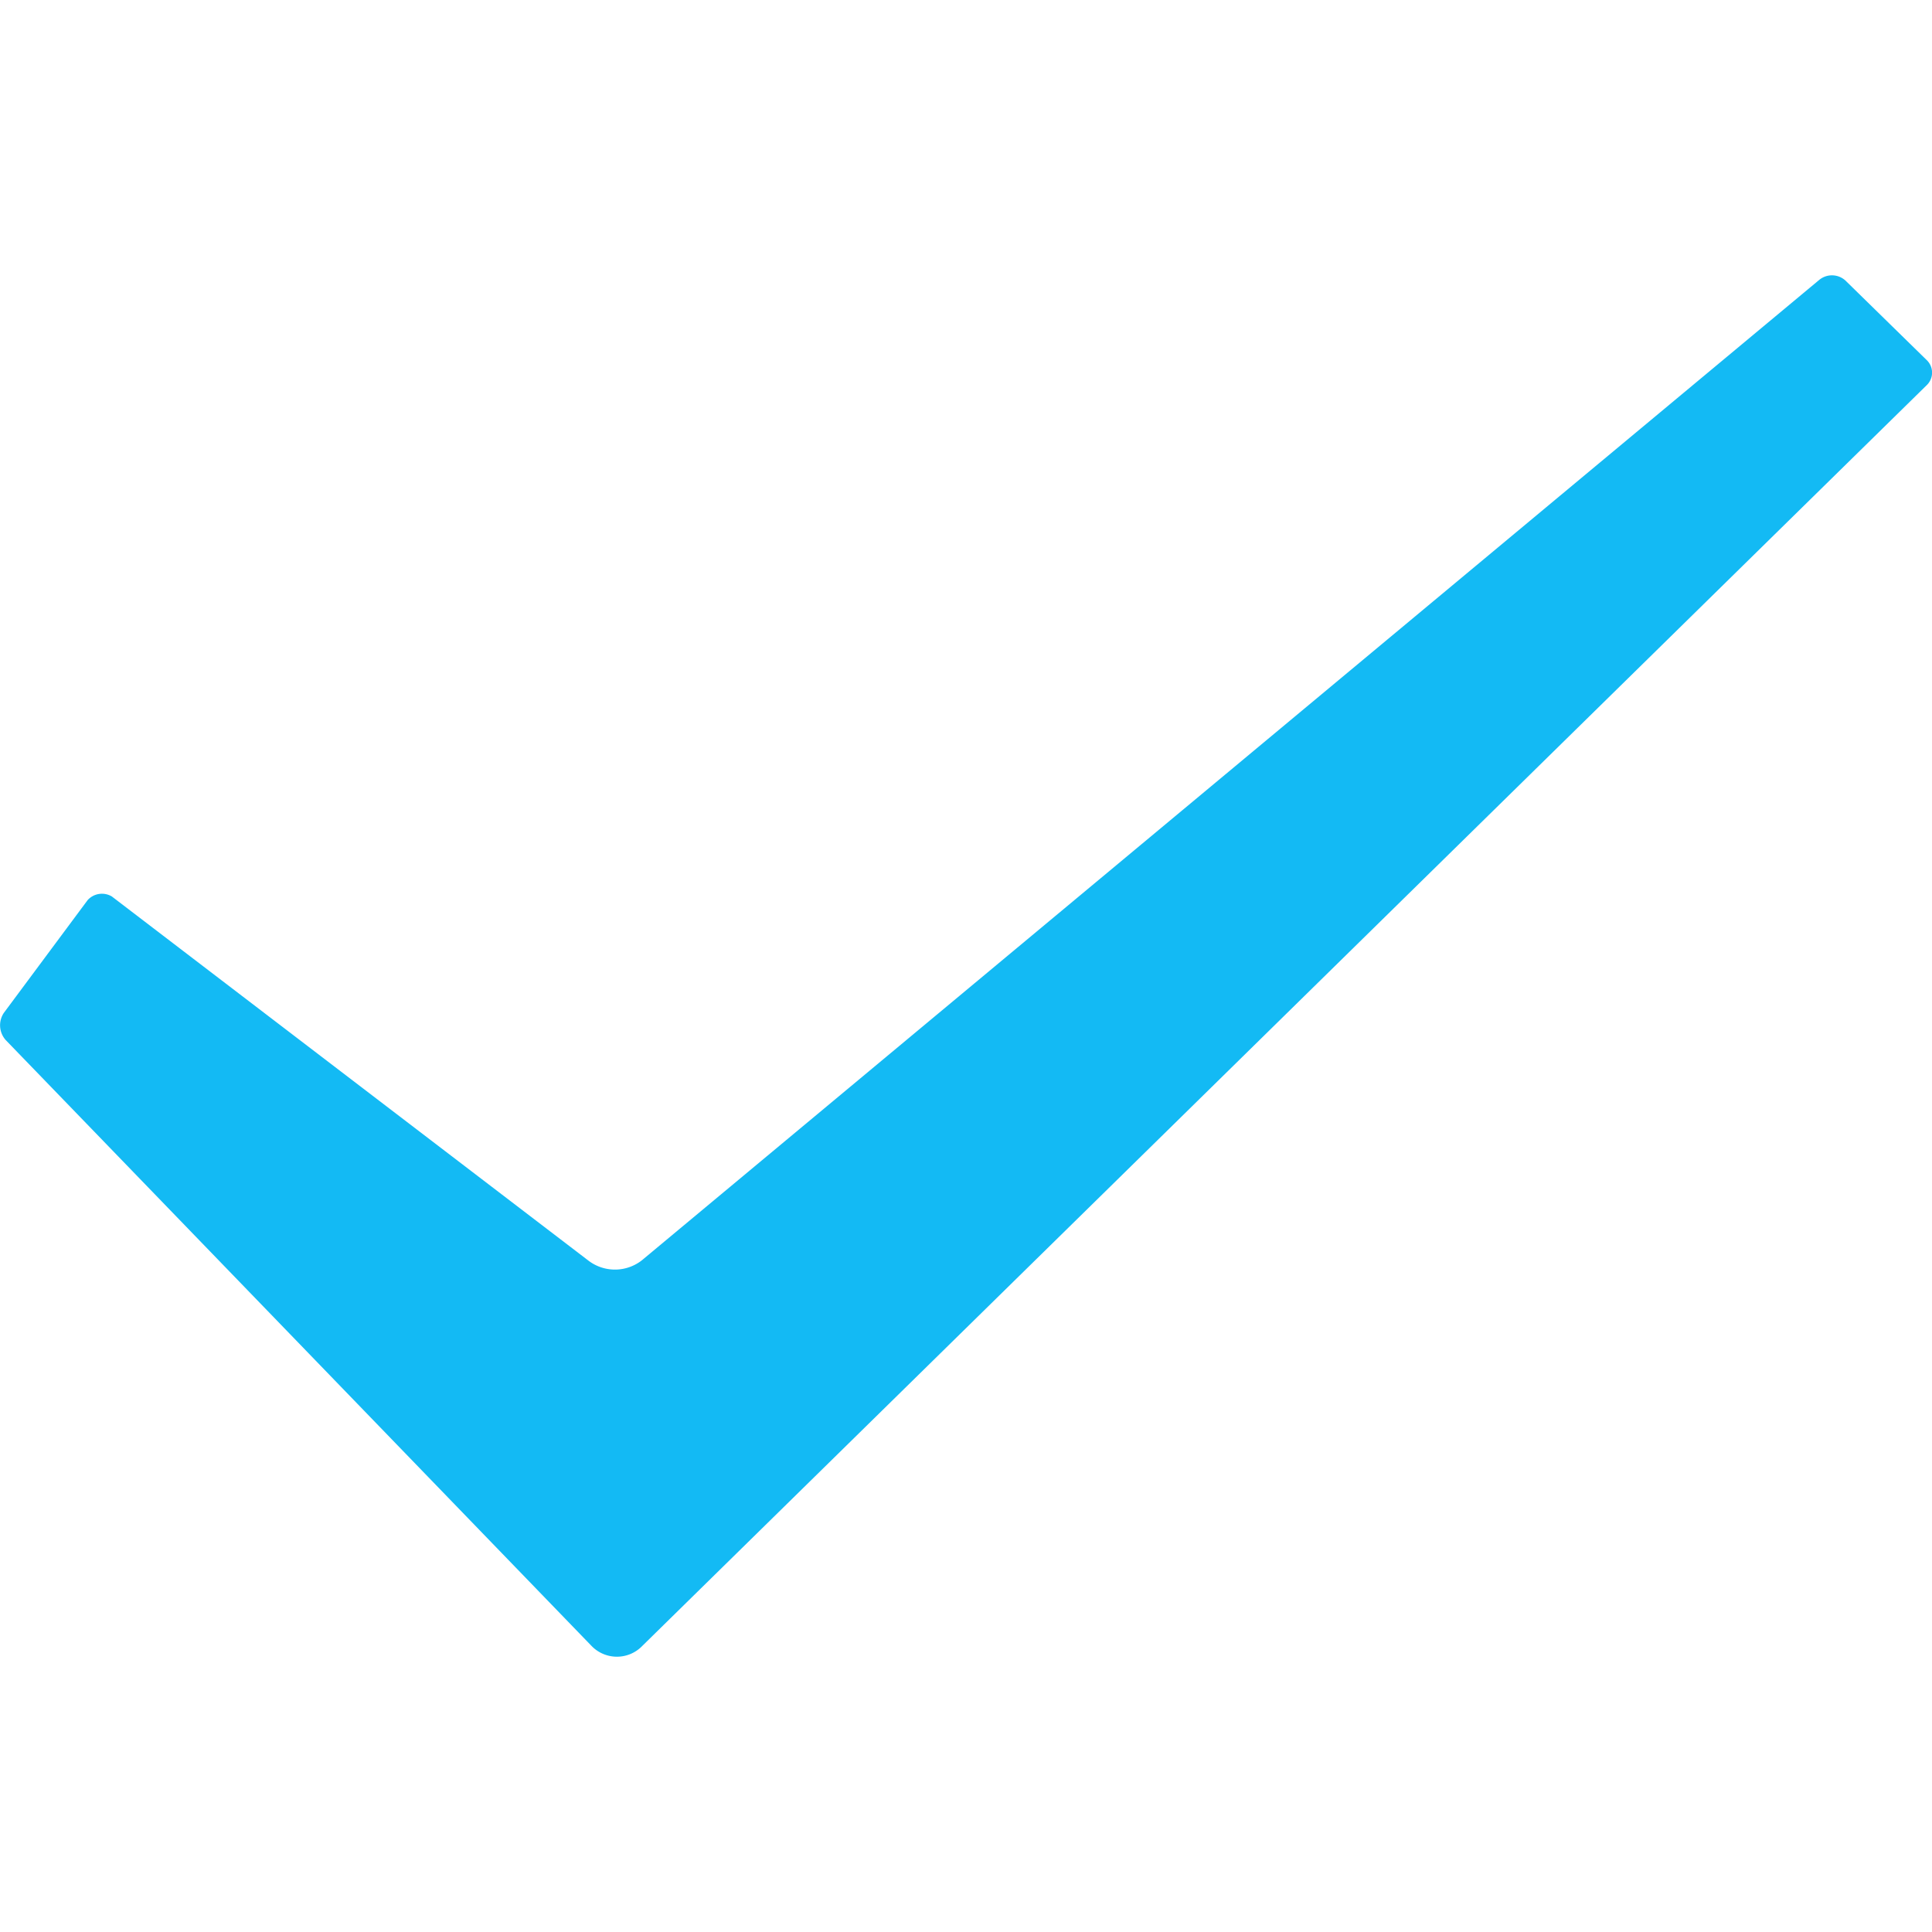 <svg id="图层_1" data-name="图层 1" xmlns="http://www.w3.org/2000/svg" viewBox="0 0 80 80"><title>图标</title><path d="M.24,43.07a.92.92,0,0,1-.08-1.13l3.47-4.67a.8.8,0,0,1,1-.15L24.34,52.18a1.81,1.81,0,0,0,2.33-.07L75.33,11.59a.83.83,0,0,1,1.13.07l3.31,3.24a.72.72,0,0,1,0,1.06L26.6,68.15a1.46,1.46,0,0,1-2.11,0Zm0,0" fill="#13baf4"/></svg>